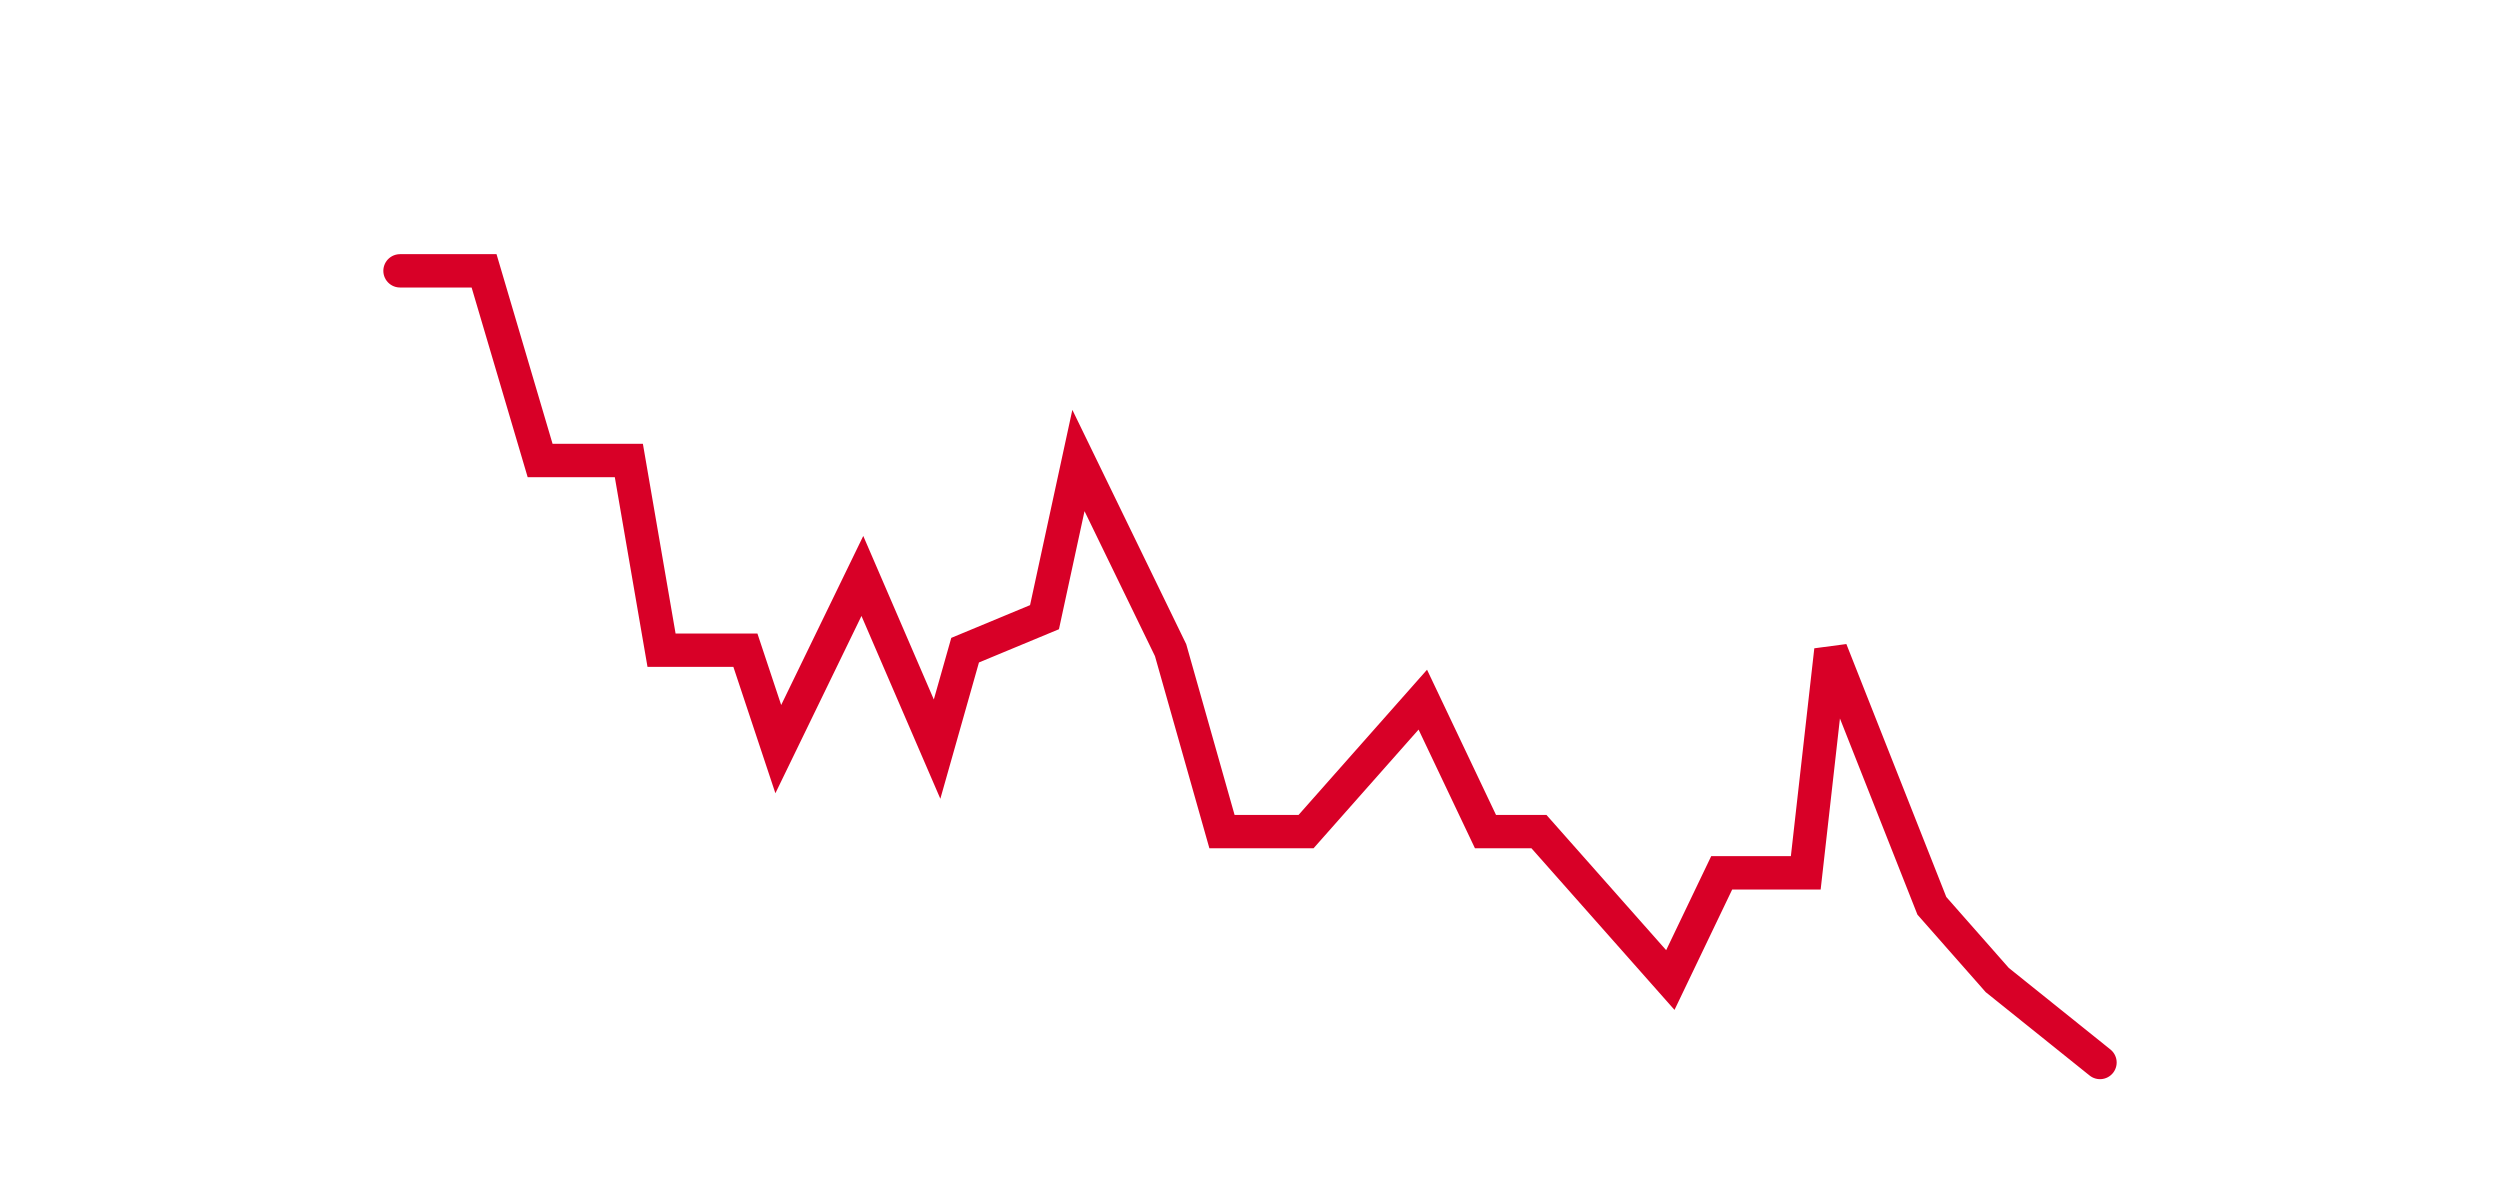 <svg width="100%" height="100%" style="overflow:visible;" preserveAspectRatio="none" viewBox="0 0 150 72" fill="none" xmlns="http://www.w3.org/2000/svg"><rect width="150" height="72" fill="white"/><g filter="url(#filter0_d_734_2046)"><path d="M24 12.25H29.044L32.407 23.63H37.731L39.692 35.01H44.723L46.697 40.948L51.742 30.557L56.225 40.948L57.907 35.01L62.67 33.031L64.706 23.63L70.236 35.01L73.319 45.896H78.363L85.368 37.979L89.129 45.896H92.337L100.22 54.802L103.302 48.37H108.346L109.852 35.01L115.912 50.349L119.835 54.802L126 59.75" stroke="#D80027" stroke-width="2" stroke-linecap="round"/></g><defs><filter id="filter0_d_734_2046" x="16" y="8.25" width="118" height="63.5" filterUnits="userSpaceOnUse" color-interpolation-filters="sRGB"><feFlood flood-opacity="0" result="BackgroundImageFix"/><feColorMatrix in="SourceAlpha" type="matrix" values="0 0 0 0 0 0 0 0 0 0 0 0 0 0 0 0 0 0 127 0" result="hardAlpha"/><feOffset dy="4"/><feGaussianBlur stdDeviation="3.5"/><feComposite in2="hardAlpha" operator="out"/><feColorMatrix type="matrix" values="0 0 0 0 0.847 0 0 0 0 0 0 0 0 0 0.153 0 0 0 0.3 0"/><feBlend mode="normal" in2="BackgroundImageFix" result="effect1_dropShadow_734_2046"/><feBlend mode="normal" in="SourceGraphic" in2="effect1_dropShadow_734_2046" result="shape"/></filter></defs></svg>